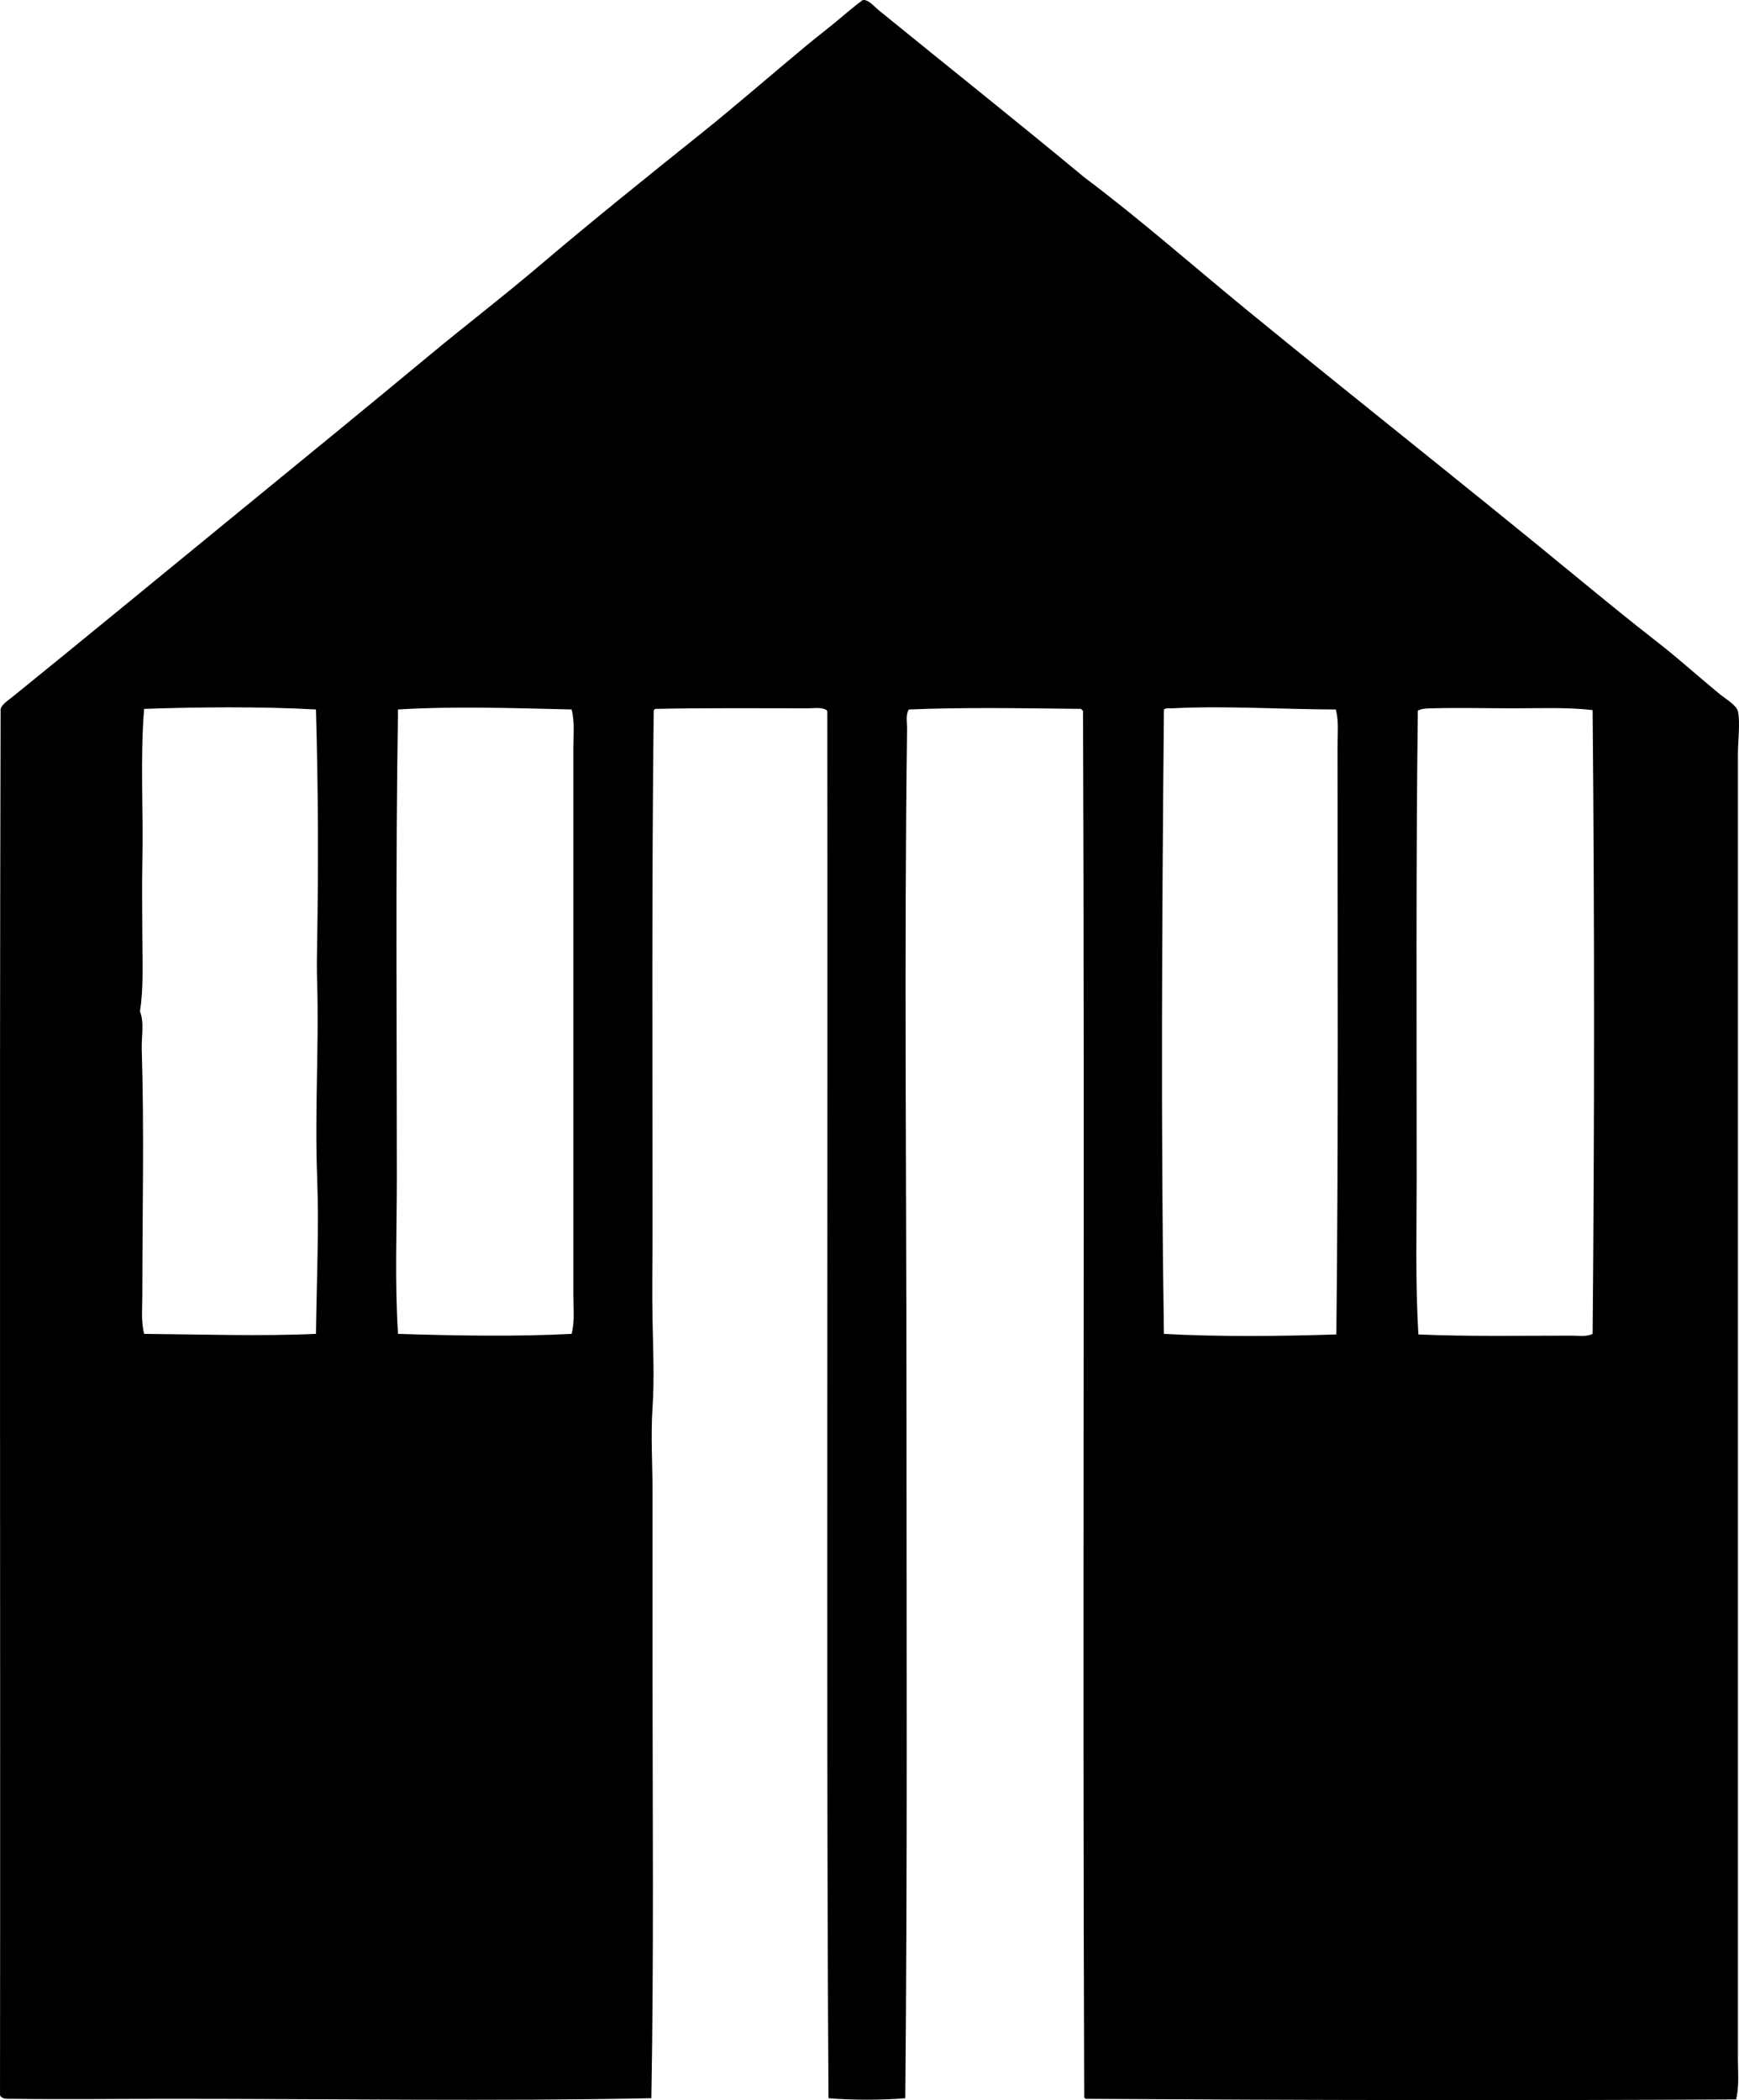 <?xml version="1.0" encoding="iso-8859-1"?>
<!-- Generator: Adobe Illustrator 19.2.0, SVG Export Plug-In . SVG Version: 6.00 Build 0)  -->
<svg version="1.1" xmlns="http://www.w3.org/2000/svg" xmlns:xlink="http://www.w3.org/1999/xlink" x="0px" y="0px"
	 viewBox="0 0 150.884 182.156" style="enable-background:new 0 0 150.884 182.156;" xml:space="preserve">
<g id="Takusa_x5F_80">
	<path style="fill-rule:evenodd;clip-rule:evenodd;" d="M74.857,0.005c0.495-0.062,0.945,0.524,1.435,0.922
		c5.896,4.802,11.992,9.644,17.779,14.449c4.888,3.665,9.465,7.713,14.192,11.579c9.549,7.809,18.851,15.133,28.487,23.056
		c2.285,1.878,4.672,3.835,7.122,5.738c1.735,1.348,3.458,2.91,5.277,4.406c0.567,0.466,1.529,1.02,1.64,1.537
		c0.215,1.006,0,2.509,0,3.792c-0.001,28.98,0.001,58.227,0,86.588c0,8.908,0.001,17.602,0,26.438c0,1.185,0.123,2.417-0.153,3.587
		c-18.688,0.104-37.945,0.062-56.462-0.051c-0.023-0.046-0.044-0.092-0.102-0.103c-0.154-39.963,0.051-80.288-0.103-120.251
		c-0.015-0.104-0.139-0.101-0.154-0.205c-4.851-0.051-10.195-0.153-14.961,0.052c-0.302,0.508-0.146,1.14-0.153,1.691
		c-0.258,19.322-0.051,39.304-0.051,58.614c-0.001,20.174,0.086,40.065-0.103,60.15c-1.986,0.171-4.674,0.169-6.661,0
		c-0.131-20.102-0.104-40.039-0.103-59.997c0-19.537,0.021-40.46,0-60.305c-0.05-0.001-0.04-0.062-0.051-0.102
		c-0.491-0.273-1.094-0.154-1.64-0.154c-4.266,0.001-9-0.042-13.219,0.051c-0.074,0.029-0.125,0.08-0.154,0.154
		c-0.172,14.649-0.104,29.936-0.103,45.292c0,2.497-0.05,5.018,0,7.532c0.05,2.546,0.169,5.153,0,7.634c-0.161,2.37,0,4.842,0,7.275
		c0,5.037,0,10.077,0,15.166c0.001,12.352,0.122,25-0.102,37.453c-13.402,0.277-27.92,0.05-41.706,0.052
		c-4.663,0-9.249,0.056-13.68,0c-0.446-0.006-0.939,0.069-1.127-0.308c0.048-40.161-0.061-80.233,0.051-120.046
		c-0.078-0.487,0.571-0.872,1.076-1.281c6.657-5.393,13.284-10.849,19.879-16.242c5.389-4.407,10.97-8.963,16.344-13.424
		c3.095-2.568,6.293-5.013,9.376-7.634c4.591-3.904,9.306-7.689,14.039-11.477c3.129-2.504,6.15-5.155,9.273-7.737
		c0.779-0.644,1.572-1.251,2.357-1.895C73.218,1.33,74.006,0.621,74.857,0.005z M12.503,61.487
		c-0.353,4.345-0.054,8.879-0.154,13.373c-0.045,2.045,0,4.215,0,6.353c0,2.236,0.122,4.46-0.205,6.507
		c0.395,1.023,0.119,2.175,0.154,3.278c0.221,7.055,0.052,14.292,0.051,21.263c0,1.149-0.122,2.336,0.154,3.434
		c4.766,0.042,10.181,0.217,14.91,0c0.06-4.461,0.273-9.069,0.103-13.629c-0.218-5.821,0.171-11.361,0-16.856
		c-0.037-1.169-0.021-2.334,0-3.484c0.12-6.863,0.09-13.546-0.103-20.187C22.737,61.27,16.966,61.327,12.503,61.487z M34.534,61.539
		c-0.224,13.754-0.102,27.309-0.103,40.63c0,4.531-0.185,9.079,0.103,13.526c4.869,0.155,10.268,0.252,15.063,0
		c0.276-1.051,0.153-2.145,0.154-3.228c0.001-15.867-0.001-31.791,0-47.65c0-1.079,0.12-2.213-0.154-3.279
		C44.686,61.422,39.264,61.242,34.534,61.539z M101.756,61.436c-0.255,0.014-0.551-0.06-0.769,0.103
		c-0.167,18.323-0.276,36.191,0,54.156c4.671,0.266,10.212,0.204,14.961,0.051c0.188-16.759,0.104-34.237,0.103-50.928
		c0-1.183,0.124-2.315-0.154-3.279C111.463,61.532,106.14,61.197,101.756,61.436z M131.268,61.436c-2.386,0-4.783-0.06-6.968,0
		c-0.402,0.011-0.952,0.001-1.281,0.206c-0.169,13.031-0.103,27.032-0.103,40.578c0,4.554-0.122,9.104,0.154,13.526
		c4.196,0.187,9.024,0.103,13.321,0.103c0.61,0,1.254,0.116,1.793-0.153c0.164-18.104,0.165-36.022,0-54.105
		C136.018,61.336,133.633,61.437,131.268,61.436z"/>
</g>
<g id="Layer_1">
</g>
</svg>
